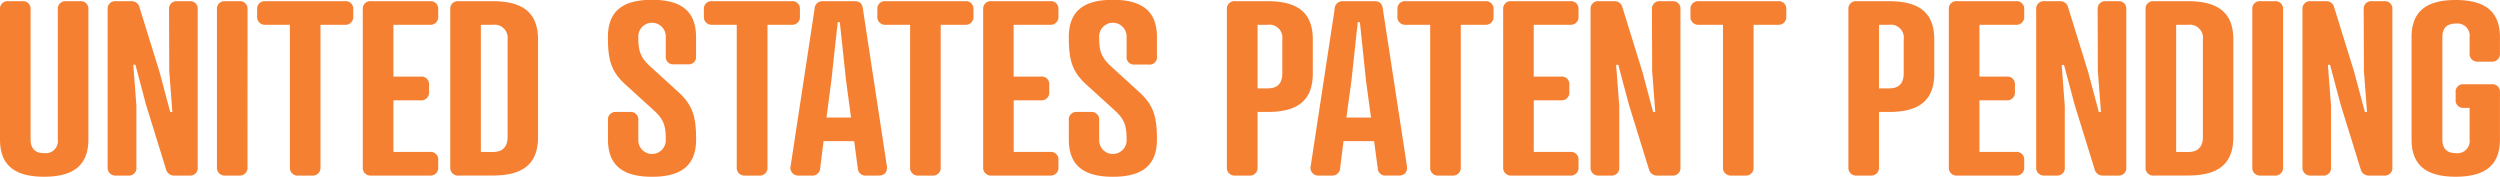 <svg xmlns="http://www.w3.org/2000/svg" viewBox="0 0 498.38 35.24"><defs><style>.cls-1{fill:#f58031;}</style></defs><title>Asset 1</title><g id="Layer_2" data-name="Layer 2"><g id="Layer_1-2" data-name="Layer 1"><path class="cls-1" d="M0,1.87A1.5,1.5,0,0,1,1.68.24H4.42A1.5,1.5,0,0,1,6.1,1.87V27.79c0,1.63.72,2.74,2.69,2.74a2.44,2.44,0,0,0,2.74-2.74V1.87A1.5,1.5,0,0,1,13.2.24h2.74a1.5,1.5,0,0,1,1.68,1.63V27.79c0,5-2.78,7.44-8.83,7.44S0,32.79,0,27.79Z"/><path class="cls-1" d="M33.7,1.87A1.5,1.5,0,0,1,35.38.24h2.4a1.47,1.47,0,0,1,1.63,1.63V33.31A1.5,1.5,0,0,1,37.78,35h-3a1.64,1.64,0,0,1-1.68-1.25l-4-12.91L27,12.91l-.43,0,.62,8.16V33.31A1.5,1.5,0,0,1,25.54,35h-2.4a1.54,1.54,0,0,1-1.68-1.68V1.87A1.5,1.5,0,0,1,23.14.24h3a1.6,1.6,0,0,1,1.68,1.25l4,12.91,2.11,7.92.43,0-.62-8.16Z"/><path class="cls-1" d="M49.34,33.31A1.54,1.54,0,0,1,47.66,35H44.93a1.54,1.54,0,0,1-1.68-1.68V1.87A1.5,1.5,0,0,1,44.93.24h2.74a1.5,1.5,0,0,1,1.68,1.63Z"/><path class="cls-1" d="M63.89,4.94V33.31A1.54,1.54,0,0,1,62.21,35H59.47a1.54,1.54,0,0,1-1.68-1.68V4.94H52.94a1.54,1.54,0,0,1-1.68-1.68V1.87A1.5,1.5,0,0,1,52.94.24H68.74a1.5,1.5,0,0,1,1.68,1.63V3.26a1.54,1.54,0,0,1-1.68,1.68Z"/><path class="cls-1" d="M85.68.24a1.5,1.5,0,0,1,1.68,1.63V3.26a1.54,1.54,0,0,1-1.68,1.68H78.43V15.27h5.42a1.5,1.5,0,0,1,1.68,1.63v1.39A1.54,1.54,0,0,1,83.86,20H78.43V30.29h7.25a1.5,1.5,0,0,1,1.68,1.63v1.39A1.54,1.54,0,0,1,85.68,35H74a1.54,1.54,0,0,1-1.68-1.68V1.87A1.5,1.5,0,0,1,74,.24Z"/><path class="cls-1" d="M91.44,35a1.54,1.54,0,0,1-1.68-1.68V1.87A1.5,1.5,0,0,1,91.44.24h6.82c6.19,0,9,2.5,9,7.63V27.31c0,5.18-2.78,7.68-9,7.68Zm6.82-4.7c2.11,0,2.93-1.2,2.93-3V7.87a2.61,2.61,0,0,0-2.93-2.93h-2.4V30.29Z"/><path class="cls-1" d="M129.69,13.3l5.38,4.9c3,2.69,3.7,4.94,3.7,9.6,0,5-2.74,7.44-8.78,7.44s-8.79-2.45-8.79-7.44V24a1.5,1.5,0,0,1,1.63-1.68h2.78A1.5,1.5,0,0,1,127.25,24v3.79a2.74,2.74,0,1,0,5.47,0c0-2.69-.38-4-2.45-5.86L124.84,17c-3-2.69-3.65-4.94-3.65-9.6,0-5,2.74-7.44,8.79-7.44s8.78,2.45,8.78,7.44v3.79a1.47,1.47,0,0,1-1.63,1.63h-2.78a1.47,1.47,0,0,1-1.63-1.63V7.44a2.74,2.74,0,1,0-5.47,0C127.25,10.13,127.63,11.43,129.69,13.3Z"/><path class="cls-1" d="M153,4.94V33.31A1.54,1.54,0,0,1,151.29,35h-2.74a1.54,1.54,0,0,1-1.68-1.68V4.94H142a1.54,1.54,0,0,1-1.68-1.68V1.87A1.5,1.5,0,0,1,142,.24h15.79a1.5,1.5,0,0,1,1.68,1.63V3.26a1.54,1.54,0,0,1-1.68,1.68Z"/><path class="cls-1" d="M171,33.51l-.72-5.38h-6.1l-.67,5.38A1.55,1.55,0,0,1,161.8,35h-2.59a1.55,1.55,0,0,1-1.58-2l4.75-31.15A1.57,1.57,0,0,1,164.11.24h6.24c1,0,1.54.43,1.68,1.58L176.78,33c.19,1.2-.38,2-1.58,2H172.6A1.51,1.51,0,0,1,171,33.51Zm-6.24-10.08h4.9l-1-7.39L167.42,4.42H167L165.74,16Z"/><path class="cls-1" d="M187.53,4.94V33.31A1.54,1.54,0,0,1,185.85,35h-2.74a1.54,1.54,0,0,1-1.68-1.68V4.94h-4.85a1.54,1.54,0,0,1-1.68-1.68V1.87A1.5,1.5,0,0,1,176.59.24h15.79a1.5,1.5,0,0,1,1.68,1.63V3.26a1.54,1.54,0,0,1-1.68,1.68Z"/><path class="cls-1" d="M209.32.24A1.5,1.5,0,0,1,211,1.87V3.26a1.54,1.54,0,0,1-1.68,1.68h-7.25V15.27h5.42a1.5,1.5,0,0,1,1.68,1.63v1.39A1.54,1.54,0,0,1,207.5,20h-5.42V30.29h7.25A1.5,1.5,0,0,1,211,31.92v1.39A1.54,1.54,0,0,1,209.32,35H197.66A1.54,1.54,0,0,1,196,33.31V1.87A1.5,1.5,0,0,1,197.66.24Z"/><path class="cls-1" d="M221.56,13.3l5.38,4.9c3,2.69,3.7,4.94,3.7,9.6,0,5-2.74,7.44-8.79,7.44s-8.78-2.45-8.78-7.44V24a1.5,1.5,0,0,1,1.63-1.68h2.78A1.5,1.5,0,0,1,219.12,24v3.79a2.74,2.74,0,1,0,5.47,0c0-2.69-.38-4-2.45-5.86L216.72,17c-3-2.69-3.65-4.94-3.65-9.6,0-5,2.74-7.44,8.78-7.44s8.79,2.45,8.79,7.44v3.79A1.47,1.47,0,0,1,229,12.87h-2.78a1.47,1.47,0,0,1-1.63-1.63V7.44a2.74,2.74,0,1,0-5.47,0C219.12,10.13,219.5,11.43,221.56,13.3Z"/><path class="cls-1" d="M250.7,22.32v11A1.54,1.54,0,0,1,249,35h-2.74a1.54,1.54,0,0,1-1.68-1.68V1.87A1.5,1.5,0,0,1,246.28.24h6.43c6.24,0,9,2.5,9,7.63v6.77c0,5.18-2.78,7.68-9,7.68Zm2-4.7c2.16,0,2.93-1.2,2.93-3V7.87a2.59,2.59,0,0,0-2.93-2.93h-2V17.62Z"/><path class="cls-1" d="M274.65,33.51l-.72-5.38h-6.1l-.67,5.38A1.55,1.55,0,0,1,265.48,35h-2.59a1.55,1.55,0,0,1-1.58-2l4.75-31.15A1.57,1.57,0,0,1,267.79.24H274c1,0,1.54.43,1.68,1.58L280.46,33c.19,1.2-.38,2-1.58,2h-2.59A1.51,1.51,0,0,1,274.65,33.51Zm-6.24-10.08h4.9l-1-7.39L271.1,4.42h-.43L269.42,16Z"/><path class="cls-1" d="M291.21,4.94V33.31A1.54,1.54,0,0,1,289.53,35h-2.74a1.54,1.54,0,0,1-1.68-1.68V4.94h-4.85a1.54,1.54,0,0,1-1.68-1.68V1.87A1.5,1.5,0,0,1,280.27.24h15.79a1.5,1.5,0,0,1,1.68,1.63V3.26a1.54,1.54,0,0,1-1.68,1.68Z"/><path class="cls-1" d="M313,.24a1.5,1.5,0,0,1,1.68,1.63V3.26A1.54,1.54,0,0,1,313,4.94h-7.25V15.27h5.42a1.5,1.5,0,0,1,1.68,1.63v1.39A1.54,1.54,0,0,1,311.18,20h-5.42V30.29H313a1.5,1.5,0,0,1,1.68,1.63v1.39A1.54,1.54,0,0,1,313,35H301.34a1.54,1.54,0,0,1-1.68-1.68V1.87A1.5,1.5,0,0,1,301.34.24Z"/><path class="cls-1" d="M329.32,1.87A1.5,1.5,0,0,1,331,.24h2.4A1.47,1.47,0,0,1,335,1.87V33.31A1.5,1.5,0,0,1,333.4,35h-3a1.64,1.64,0,0,1-1.68-1.25l-4-12.91-2.11-7.92-.43,0,.62,8.16V33.31A1.5,1.5,0,0,1,321.16,35h-2.4a1.54,1.54,0,0,1-1.68-1.68V1.87A1.5,1.5,0,0,1,318.76.24h3a1.6,1.6,0,0,1,1.68,1.25l4,12.91,2.11,7.92.43,0-.62-8.16Z"/><path class="cls-1" d="M349.58,4.94V33.31A1.54,1.54,0,0,1,347.9,35h-2.74a1.54,1.54,0,0,1-1.68-1.68V4.94h-4.85A1.54,1.54,0,0,1,337,3.26V1.87A1.5,1.5,0,0,1,338.63.24h15.79a1.5,1.5,0,0,1,1.68,1.63V3.26a1.54,1.54,0,0,1-1.68,1.68Z"/><path class="cls-1" d="M374.58,22.32v11A1.54,1.54,0,0,1,372.9,35h-2.74a1.54,1.54,0,0,1-1.68-1.68V1.87A1.5,1.5,0,0,1,370.17.24h6.43c6.24,0,9,2.5,9,7.63v6.77c0,5.18-2.78,7.68-9,7.68Zm2-4.7c2.16,0,2.93-1.2,2.93-3V7.87a2.59,2.59,0,0,0-2.93-2.93h-2V17.62Z"/><path class="cls-1" d="M401.85.24a1.5,1.5,0,0,1,1.68,1.63V3.26a1.54,1.54,0,0,1-1.68,1.68H394.6V15.27H400a1.5,1.5,0,0,1,1.68,1.63v1.39A1.54,1.54,0,0,1,400,20H394.6V30.29h7.25a1.5,1.5,0,0,1,1.68,1.63v1.39A1.54,1.54,0,0,1,401.85,35H390.18a1.54,1.54,0,0,1-1.68-1.68V1.87A1.5,1.5,0,0,1,390.18.24Z"/><path class="cls-1" d="M418.17,1.87A1.5,1.5,0,0,1,419.85.24h2.4a1.47,1.47,0,0,1,1.63,1.63V33.31A1.5,1.5,0,0,1,422.25,35h-3a1.64,1.64,0,0,1-1.68-1.25l-4-12.91-2.11-7.92L411,13l.62,8.16V33.31A1.5,1.5,0,0,1,410,35h-2.4a1.54,1.54,0,0,1-1.68-1.68V1.87A1.5,1.5,0,0,1,407.61.24h3a1.6,1.6,0,0,1,1.68,1.25l4,12.91,2.11,7.92.43,0-.62-8.16Z"/><path class="cls-1" d="M429.4,35a1.54,1.54,0,0,1-1.68-1.68V1.87A1.5,1.5,0,0,1,429.4.24h6.82c6.19,0,9,2.5,9,7.63V27.31c0,5.18-2.78,7.68-9,7.68Zm6.82-4.7c2.11,0,2.93-1.2,2.93-3V7.87a2.61,2.61,0,0,0-2.93-2.93h-2.4V30.29Z"/><path class="cls-1" d="M455.13,33.31A1.54,1.54,0,0,1,453.45,35h-2.74A1.54,1.54,0,0,1,449,33.31V1.87A1.5,1.5,0,0,1,450.71.24h2.74a1.5,1.5,0,0,1,1.68,1.63Z"/><path class="cls-1" d="M471.21,1.87A1.5,1.5,0,0,1,472.89.24h2.4a1.47,1.47,0,0,1,1.63,1.63V33.31A1.5,1.5,0,0,1,475.29,35h-3a1.64,1.64,0,0,1-1.68-1.25l-4-12.91-2.11-7.92-.43,0,.62,8.16V33.31A1.5,1.5,0,0,1,463,35h-2.4A1.54,1.54,0,0,1,459,33.31V1.87A1.5,1.5,0,0,1,460.65.24h3a1.6,1.6,0,0,1,1.68,1.25l4,12.91,2.11,7.92.43,0-.62-8.16Z"/><path class="cls-1" d="M496.69,16.8a1.5,1.5,0,0,1,1.68,1.63v9.36c0,5-2.78,7.44-8.83,7.44s-8.79-2.45-8.79-7.44V7.44c0-5,2.74-7.44,8.79-7.44s8.83,2.45,8.83,7.44v3.17a1.54,1.54,0,0,1-1.68,1.68H494a1.54,1.54,0,0,1-1.68-1.68V7.44a2.44,2.44,0,0,0-2.74-2.74c-2,0-2.69,1.1-2.69,2.74V27.79c0,1.63.72,2.74,2.69,2.74a2.44,2.44,0,0,0,2.74-2.74V21.51h-1.15a1.5,1.5,0,0,1-1.63-1.68V18.43a1.47,1.47,0,0,1,1.63-1.63Z"/></g></g></svg>